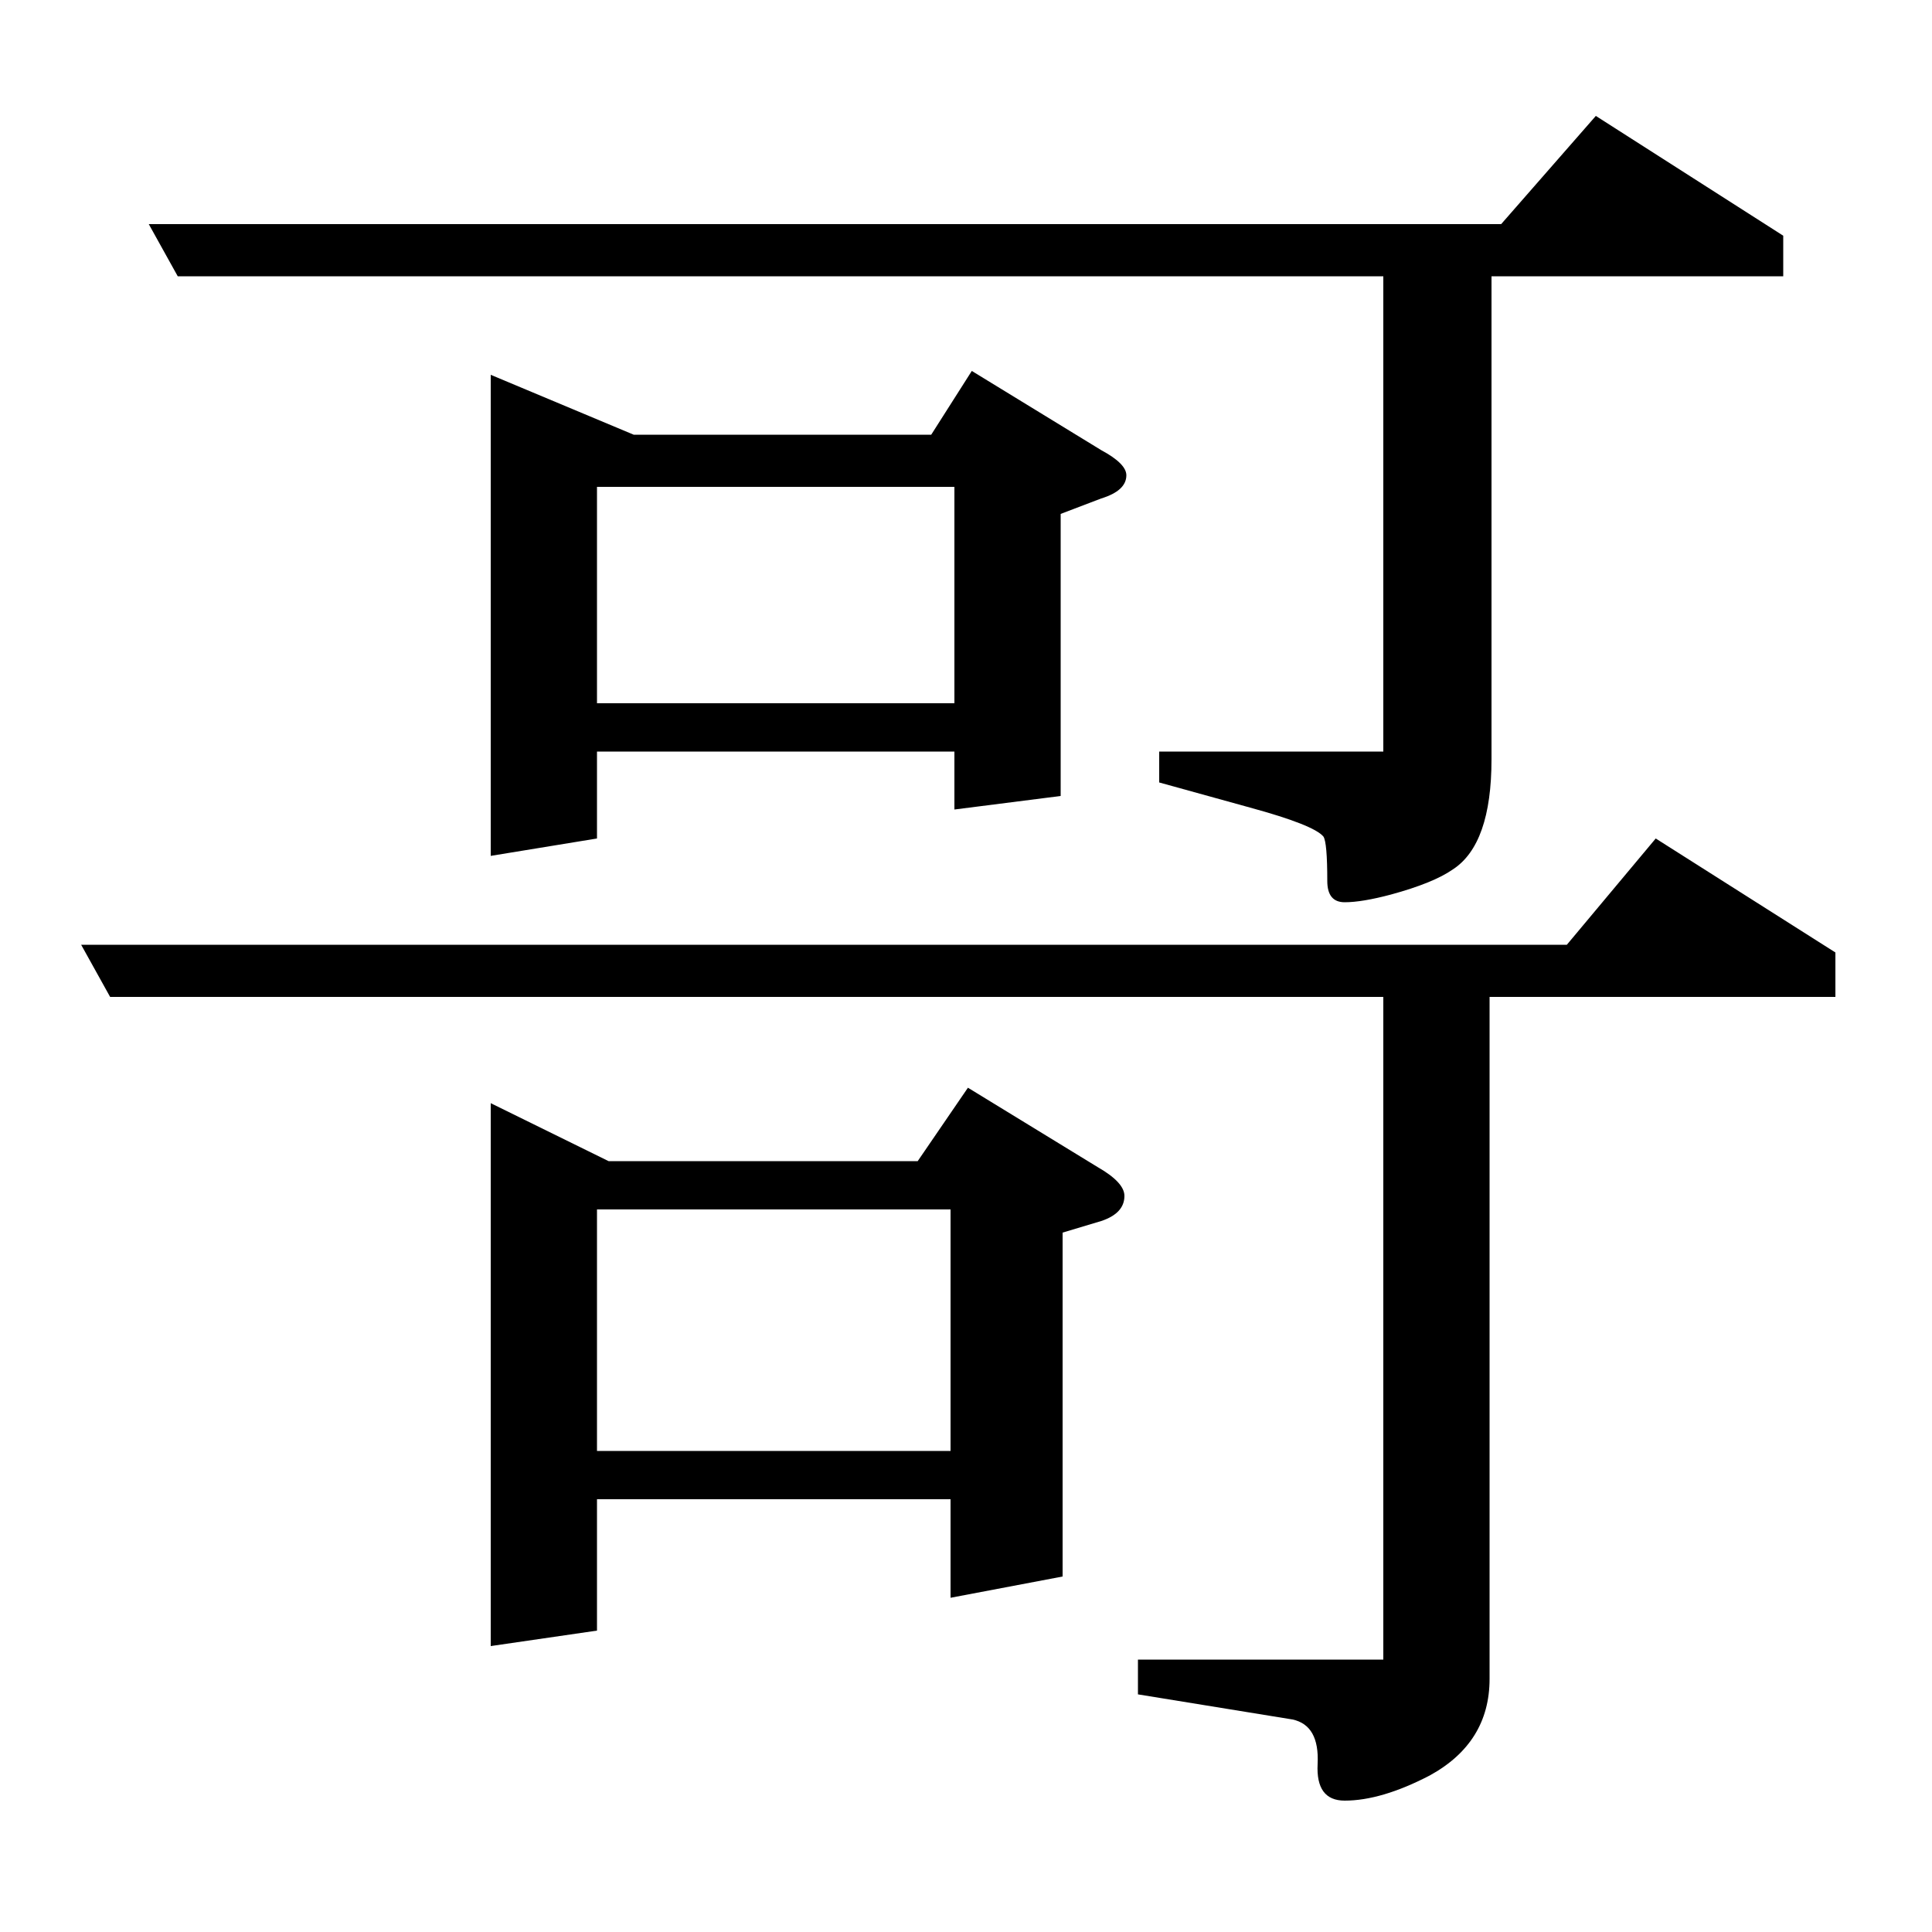 <?xml version="1.0" standalone="no"?>
<!DOCTYPE svg PUBLIC "-//W3C//DTD SVG 1.1//EN" "http://www.w3.org/Graphics/SVG/1.1/DTD/svg11.dtd" >
<svg xmlns="http://www.w3.org/2000/svg" xmlns:xlink="http://www.w3.org/1999/xlink" version="1.1" viewBox="0 -120 1000 1000">
  <g transform="matrix(1 0 0 -1 0 880)">
   <path fill="currentColor"
d="M42 511h769l46 55l93 -59v-23h-179v-353q0 -33 -31 -50q-25 -13 -44 -13q-15 0 -14 19q1 20 -13 23l-80 13v18h127v343h-659zM92 857l-15 27h700l49 56l97 -62v-21h-151v-250q0 -44 -20 -57q-10 -7 -32 -13q-15 -4 -24 -4t-9 11q0 20 -2 23q-5 6 -38 15l-47 13v16h116
v246h-624zM254 148v281l61 -30h160l26 38l67 -41q14 -8 14 -15q0 -9 -12 -13l-20 -6v-178l-58 -11v51h-183v-68zM309 374v-125h183v125h-183zM254 557v249l74 -31h154l21 33l67 -41q13 -7 13 -13q0 -8 -13 -12l-21 -8v-146l-55 -7v30h-185v-45zM309 748v-112h185v112h-185z
" />
  </g>

</svg>
